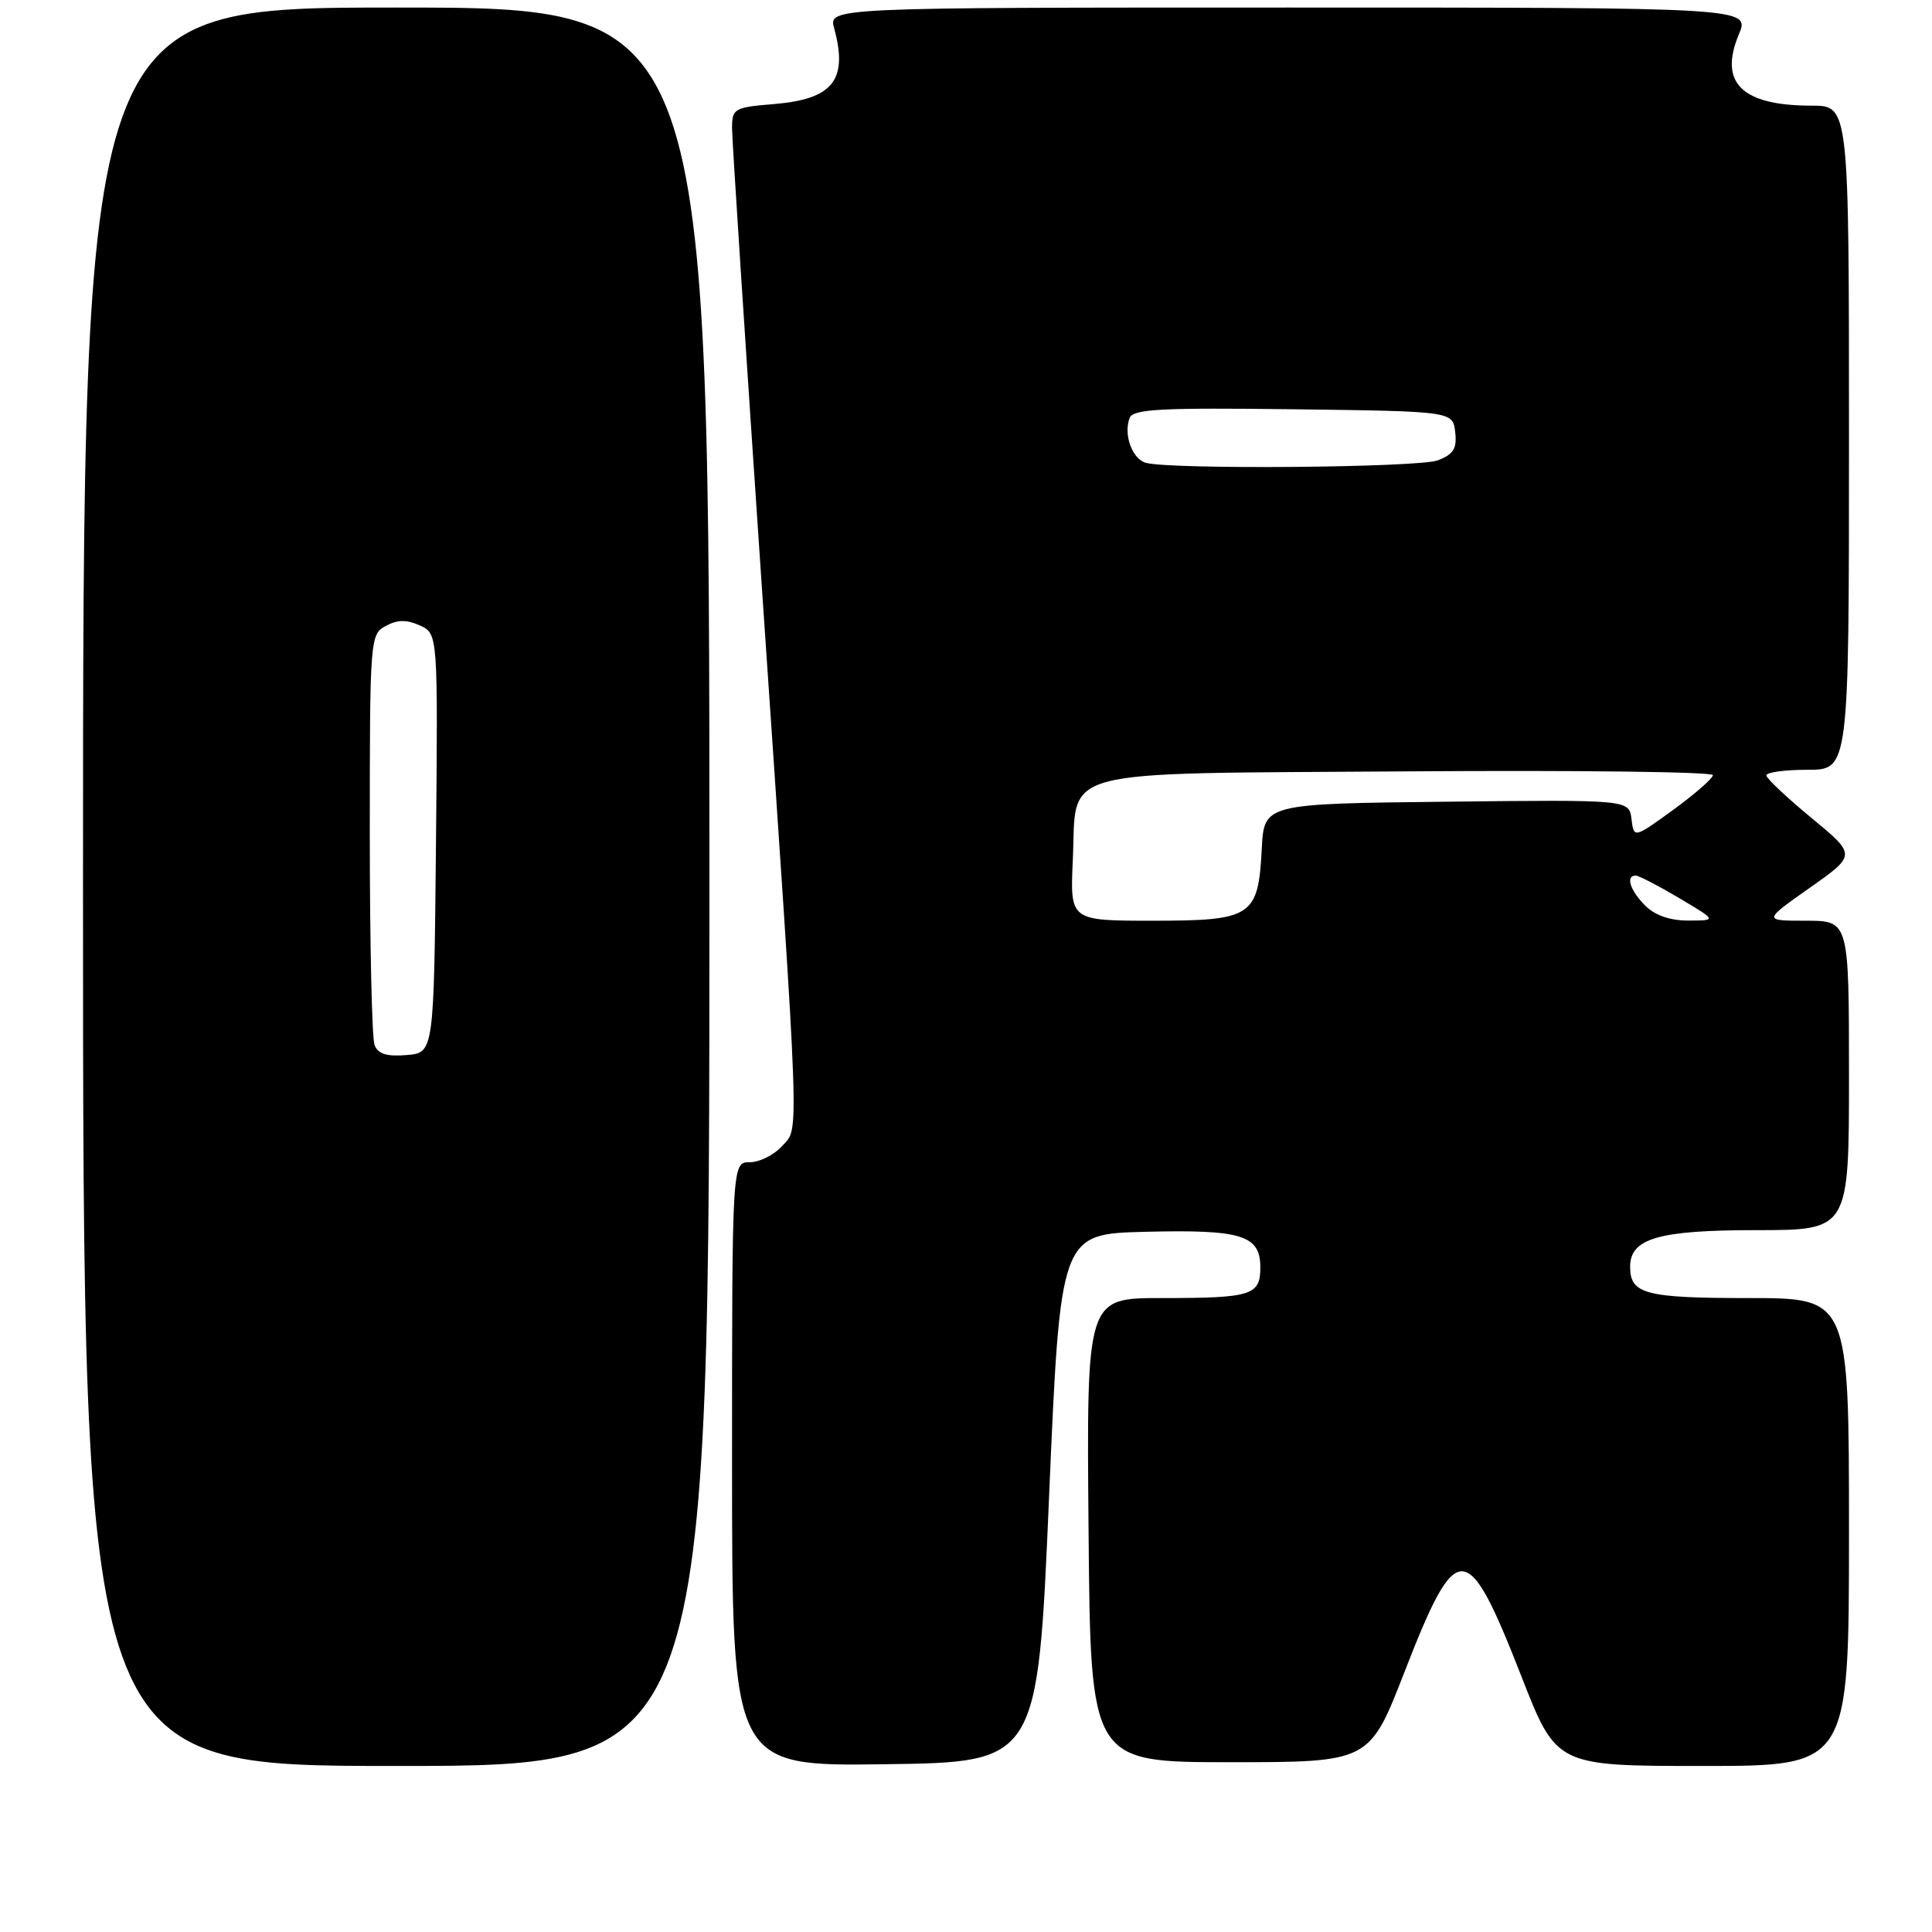 <?xml version="1.0" encoding="UTF-8" standalone="no"?>
<!DOCTYPE svg PUBLIC "-//W3C//DTD SVG 1.1//EN" "http://www.w3.org/Graphics/SVG/1.1/DTD/svg11.dtd" >
<svg xmlns="http://www.w3.org/2000/svg" xmlns:xlink="http://www.w3.org/1999/xlink" version="1.1" viewBox="0 0 256 256">
 <g >
 <path fill="currentColor"
d=" M 94.00 117.50 C 94.00 1.00 94.00 1.00 52.50 1.00 C 11.00 1.00 11.00 1.00 11.00 117.50 C 11.00 234.00 11.00 234.00 52.50 234.00 C 94.00 234.00 94.00 234.00 94.00 117.50 Z  M 139.00 198.50 C 140.50 163.50 140.50 163.50 151.75 163.22 C 164.53 162.90 167.00 163.66 167.00 167.93 C 167.00 171.65 165.86 172.00 153.90 172.00 C 143.97 172.00 143.97 172.00 144.24 202.75 C 144.50 233.50 144.50 233.50 162.98 233.50 C 181.46 233.50 181.46 233.50 186.11 221.52 C 193.07 203.65 194.38 203.70 201.58 222.09 C 206.23 234.00 206.23 234.00 225.62 234.00 C 245.00 234.00 245.00 234.00 245.00 203.00 C 245.00 172.00 245.00 172.00 231.70 172.00 C 218.02 172.00 216.00 171.47 216.00 167.86 C 216.00 164.09 219.76 163.00 232.72 163.00 C 245.00 163.00 245.00 163.00 245.00 142.50 C 245.00 122.00 245.00 122.00 239.30 122.00 C 233.61 122.00 233.61 122.00 239.80 117.64 C 245.98 113.29 245.98 113.29 240.04 108.39 C 236.78 105.70 234.08 103.16 234.05 102.75 C 234.02 102.34 236.47 102.00 239.50 102.00 C 245.00 102.00 245.00 102.00 245.00 58.00 C 245.00 14.00 245.00 14.00 240.05 14.00 C 230.81 14.00 227.72 10.99 230.40 4.57 C 231.90 1.00 231.90 1.00 170.84 1.00 C 109.78 1.00 109.78 1.00 110.53 3.75 C 112.40 10.61 110.38 13.14 102.55 13.79 C 97.28 14.22 97.00 14.39 97.00 16.98 C 97.00 18.48 98.79 45.99 100.97 78.11 C 106.08 153.10 105.94 149.30 103.60 151.89 C 102.55 153.05 100.63 154.00 99.35 154.00 C 97.00 154.00 97.00 154.00 97.00 194.02 C 97.00 234.04 97.00 234.04 117.25 233.77 C 137.50 233.50 137.50 233.50 139.00 198.50 Z  M 49.63 138.47 C 49.28 137.57 49.00 124.96 49.00 110.45 C 49.00 84.57 49.04 84.05 51.13 82.93 C 52.68 82.10 53.90 82.09 55.64 82.88 C 58.03 83.97 58.03 83.97 57.77 111.74 C 57.50 139.50 57.50 139.50 53.88 139.80 C 51.25 140.02 50.08 139.66 49.63 138.47 Z  M 142.15 114.03 C 142.72 101.57 139.03 102.55 186.53 102.21 C 208.79 102.05 226.99 102.27 226.97 102.71 C 226.95 103.14 224.59 105.21 221.72 107.30 C 216.50 111.09 216.50 111.09 216.18 108.53 C 215.86 105.96 215.86 105.96 191.68 106.23 C 167.50 106.50 167.50 106.50 167.19 112.48 C 166.73 121.46 165.91 122.00 152.74 122.00 C 141.79 122.00 141.79 122.00 142.15 114.03 Z  M 218.00 120.00 C 215.99 117.99 215.36 115.99 216.75 116.02 C 217.16 116.03 219.75 117.37 222.50 119.00 C 227.50 121.97 227.50 121.97 223.75 121.98 C 221.32 121.99 219.30 121.30 218.00 120.00 Z  M 151.85 61.33 C 150.03 60.85 148.84 57.59 149.68 55.38 C 150.14 54.20 153.83 54.01 171.36 54.23 C 192.50 54.50 192.50 54.50 192.82 57.25 C 193.07 59.44 192.60 60.20 190.50 61.00 C 187.98 61.96 155.27 62.24 151.85 61.33 Z "/>
</g>
</svg>